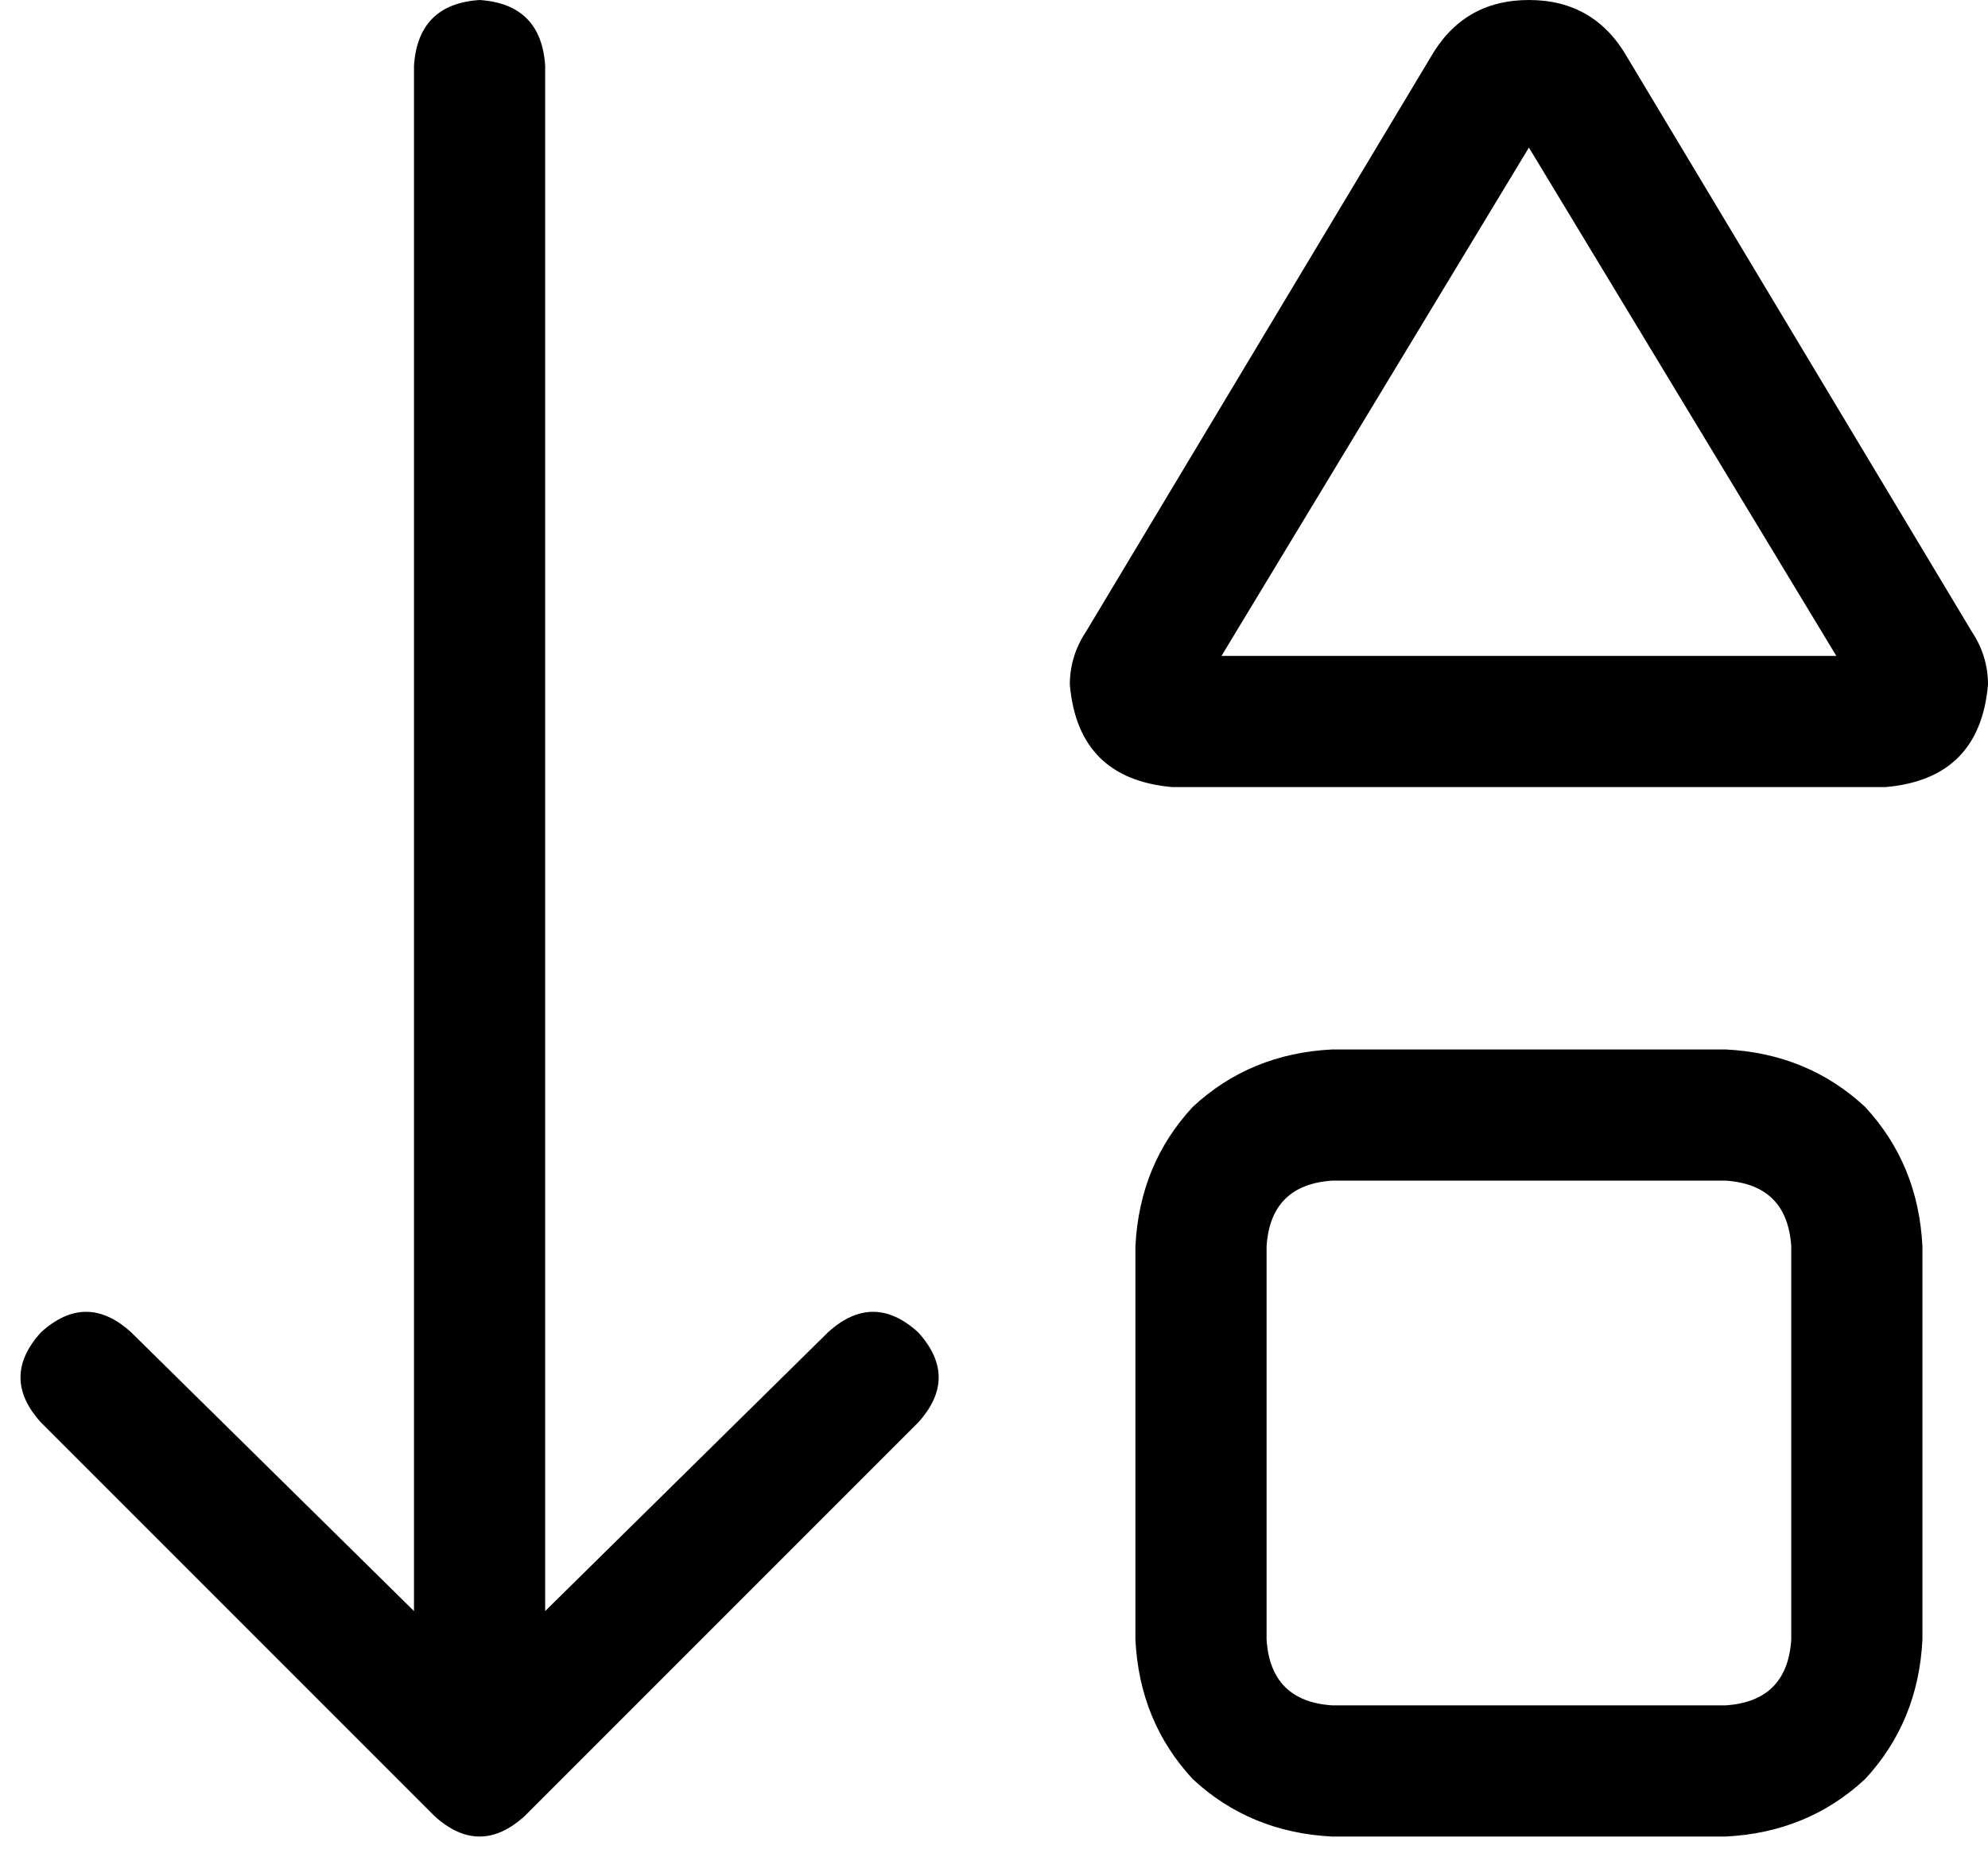 <svg xmlns="http://www.w3.org/2000/svg" viewBox="0 0 485 453">
    <path d="M 224 347 L 128 443 Q 117 453 106 443 L 10 347 Q 0 336 10 325 Q 21 315 32 325 L 101 393 L 101 16 Q 102 1 117 0 Q 132 1 133 16 L 133 393 L 202 325 Q 213 315 224 325 Q 234 336 224 347 L 224 347 Z M 309 400 Q 310 415 325 416 L 421 416 Q 436 415 437 400 L 437 304 Q 436 289 421 288 L 325 288 Q 310 289 309 304 L 309 400 L 309 400 Z M 373 36 L 298 160 L 448 160 L 373 36 L 373 36 Z M 265 154 L 349 14 Q 357 0 373 0 Q 389 0 397 14 L 481 154 Q 485 160 485 167 Q 483 190 460 192 L 286 192 Q 263 190 261 167 Q 261 160 265 154 L 265 154 Z M 277 400 L 277 304 Q 278 284 291 270 Q 305 257 325 256 L 421 256 Q 441 257 455 270 Q 468 284 469 304 L 469 400 Q 468 420 455 434 Q 441 447 421 448 L 325 448 Q 305 447 291 434 Q 278 420 277 400 L 277 400 Z"/>
</svg>
